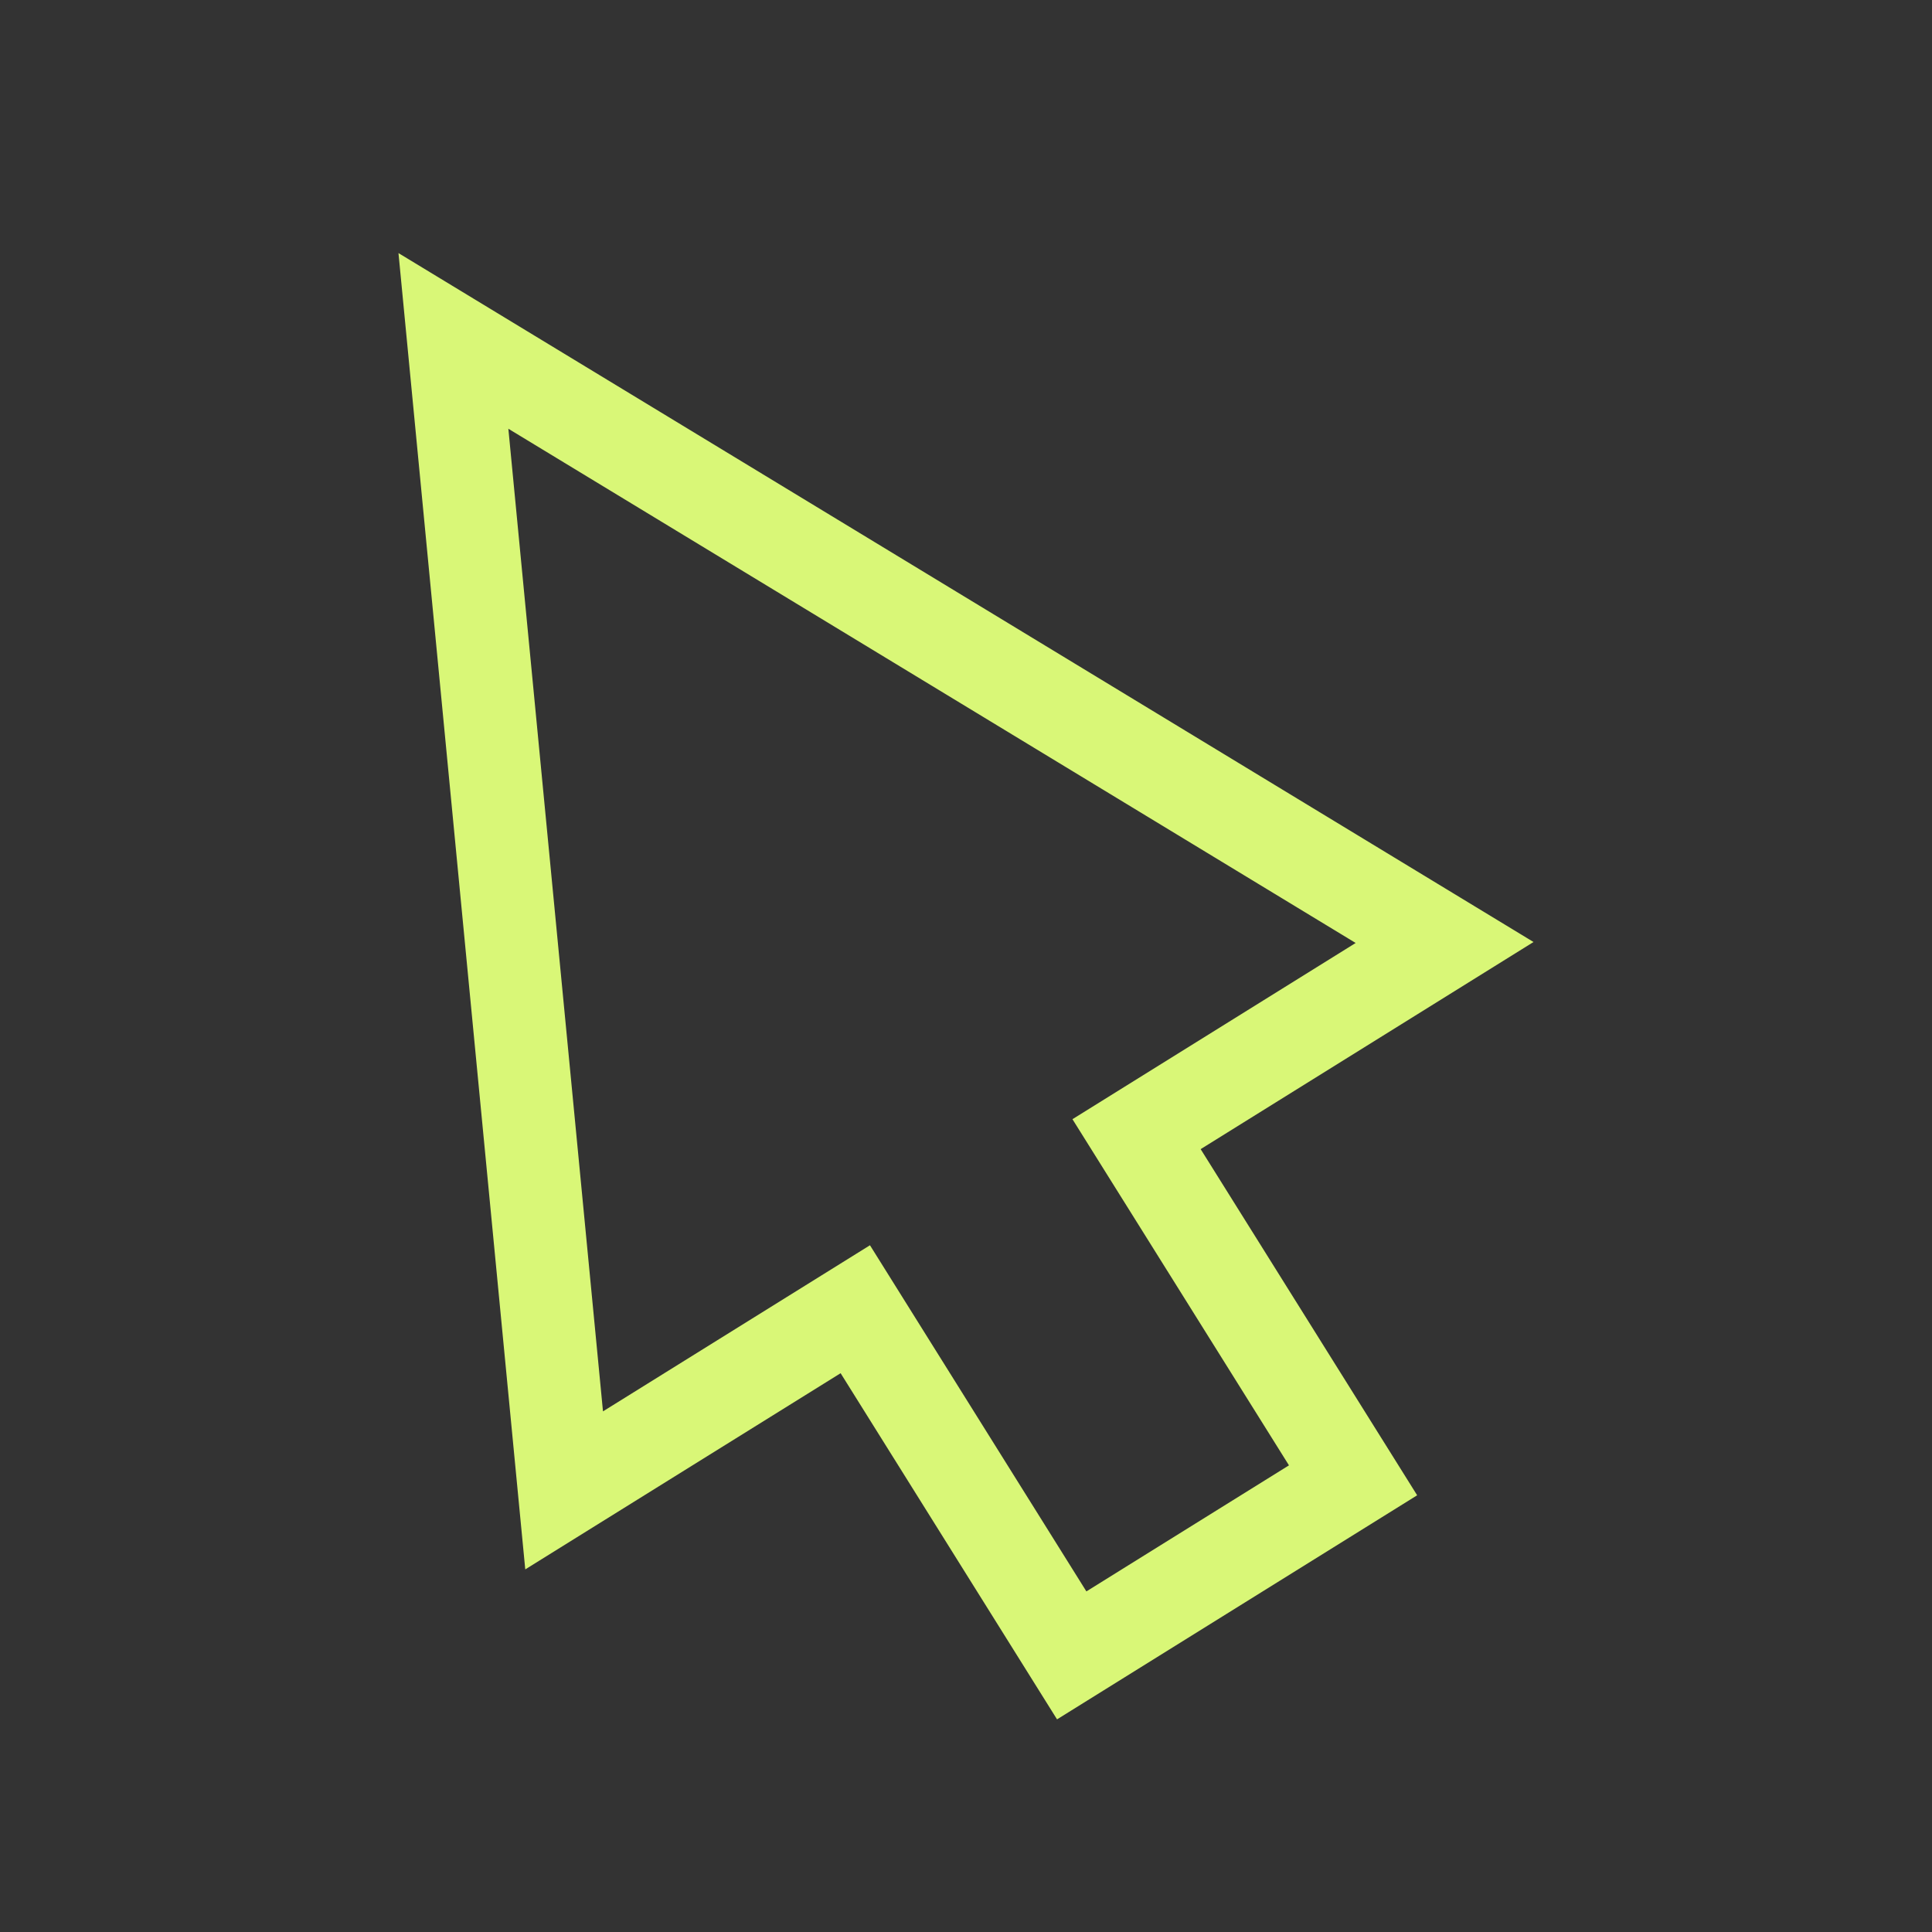 <svg xmlns="http://www.w3.org/2000/svg" width="48" height="48" viewBox="0 0 48 48">
  <rect x="0" y="0" width="48" height="48" fill="#333333" stroke="none"/>
  <g id="Group_32237" data-name="Group 32237" transform="translate(-884 -477)">
    <rect id="Rectangle_17685" data-name="Rectangle 17685" width="48" height="48" transform="translate(884 477)" fill="#fff" opacity="0"/>
    <path id="Path_30704" data-name="Path 30704" d="M307.647,131.706l28.2,17.116-8.27,5.146,5.379,8.6-8.947,5.567-5.377-8.6-7.835,4.874Zm23.781,17.14L310.377,136.07l2.351,24.413,6.633-4.127,5.377,8.6,5.033-3.132-5.379-8.6Z" transform="translate(586.253 351.582)" fill="#d9f777"/>
  </g>
</svg>
